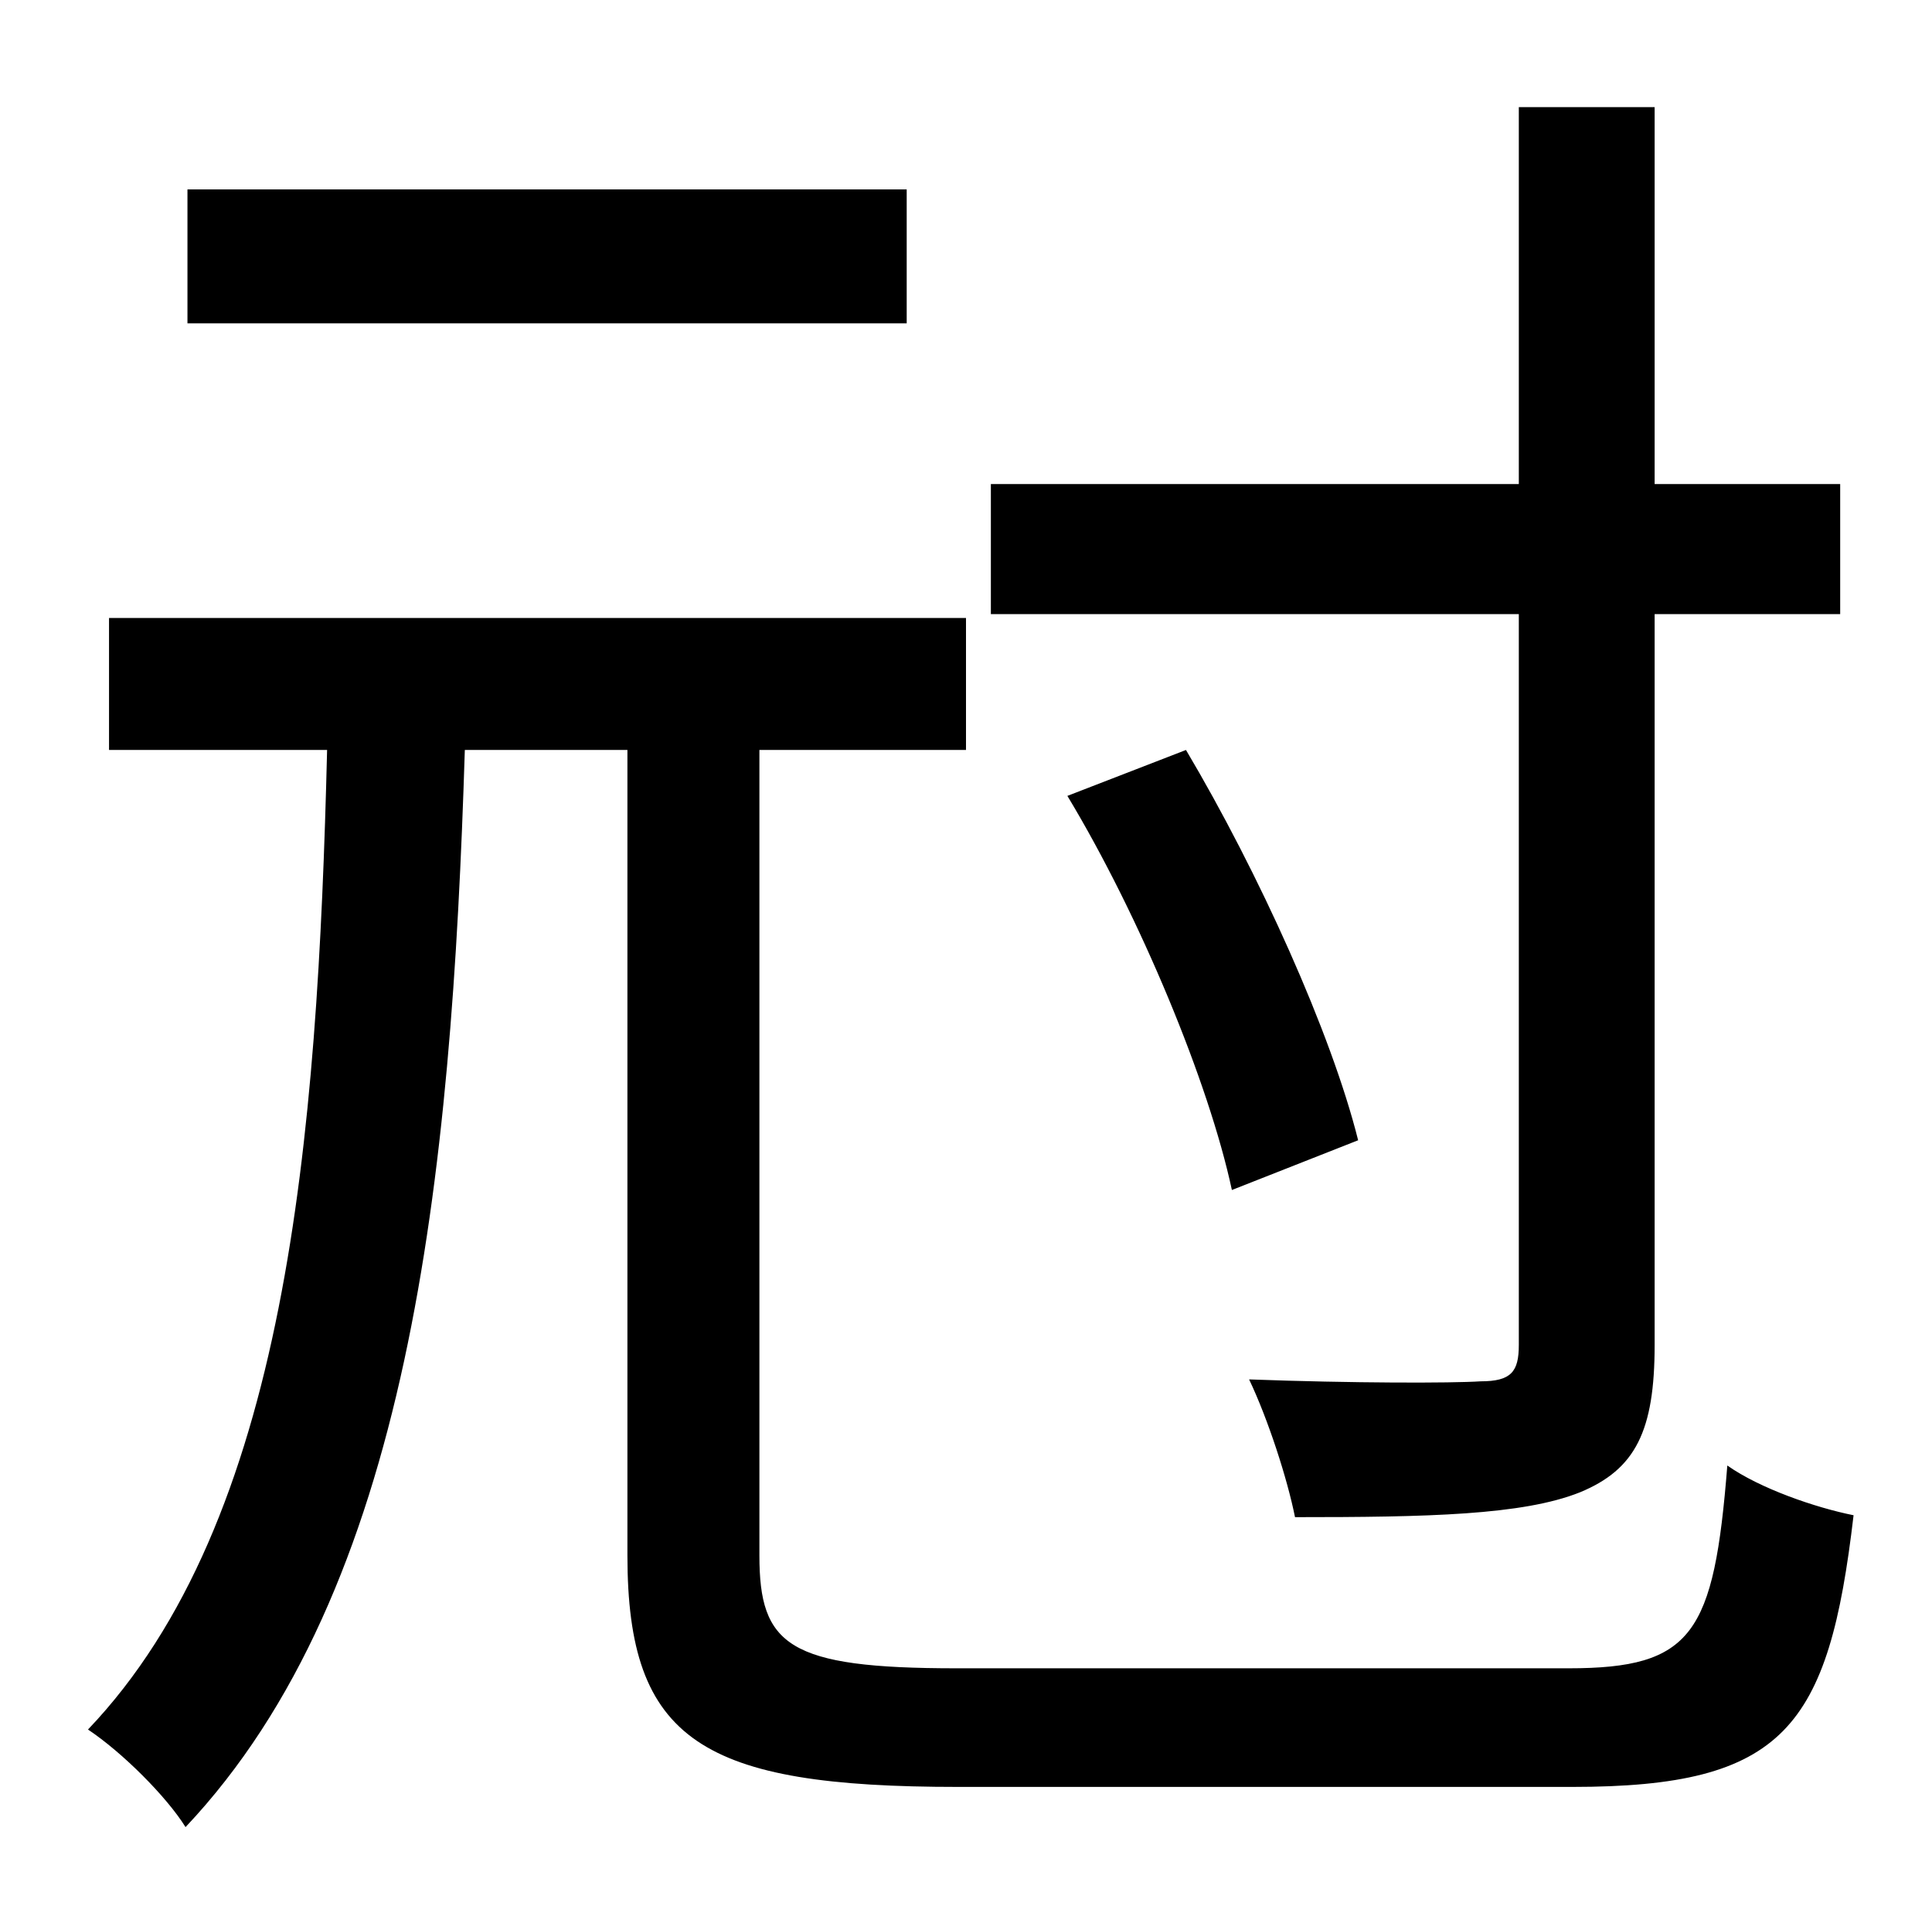 <?xml version="1.0" standalone="no"?>
<!DOCTYPE svg PUBLIC "-//W3C//DTD SVG 1.1//EN" "http://www.w3.org/Graphics/SVG/1.1/DTD/svg11.dtd" >
<svg xmlns="http://www.w3.org/2000/svg" xmlns:xlink="http://www.w3.org/1999/xlink" version="1.1" viewBox="-10 0 1010 1000">
   <path fill="currentColor"
d="M784 703v-382h-276v-68h276v-197h71v197h97v68h-97v382c0 45 -10 65 -39 77c-30 12 -80 13 -149 13c-4 -20 -14 -51 -24 -72c54 2 106 2 121 1c16 0 20 -5 20 -19zM548 416l62 -24c38 64 76 148 90 204l-66 26c-12 -56 -48 -143 -86 -206zM464 99v70h-376v-70h376z
M490 872h320c65 0 76 -18 83 -106c17 12 46 22 66 26c-13 111 -36 142 -147 142h-321c-134 0 -173 -24 -173 -121v-421h-85c-7 225 -29 439 -146 563c-10 -16 -33 -39 -51 -51c104 -109 120 -308 125 -512h-114v-69h448v69h-108v421c0 47 15 59 103 59z" />
</svg>

